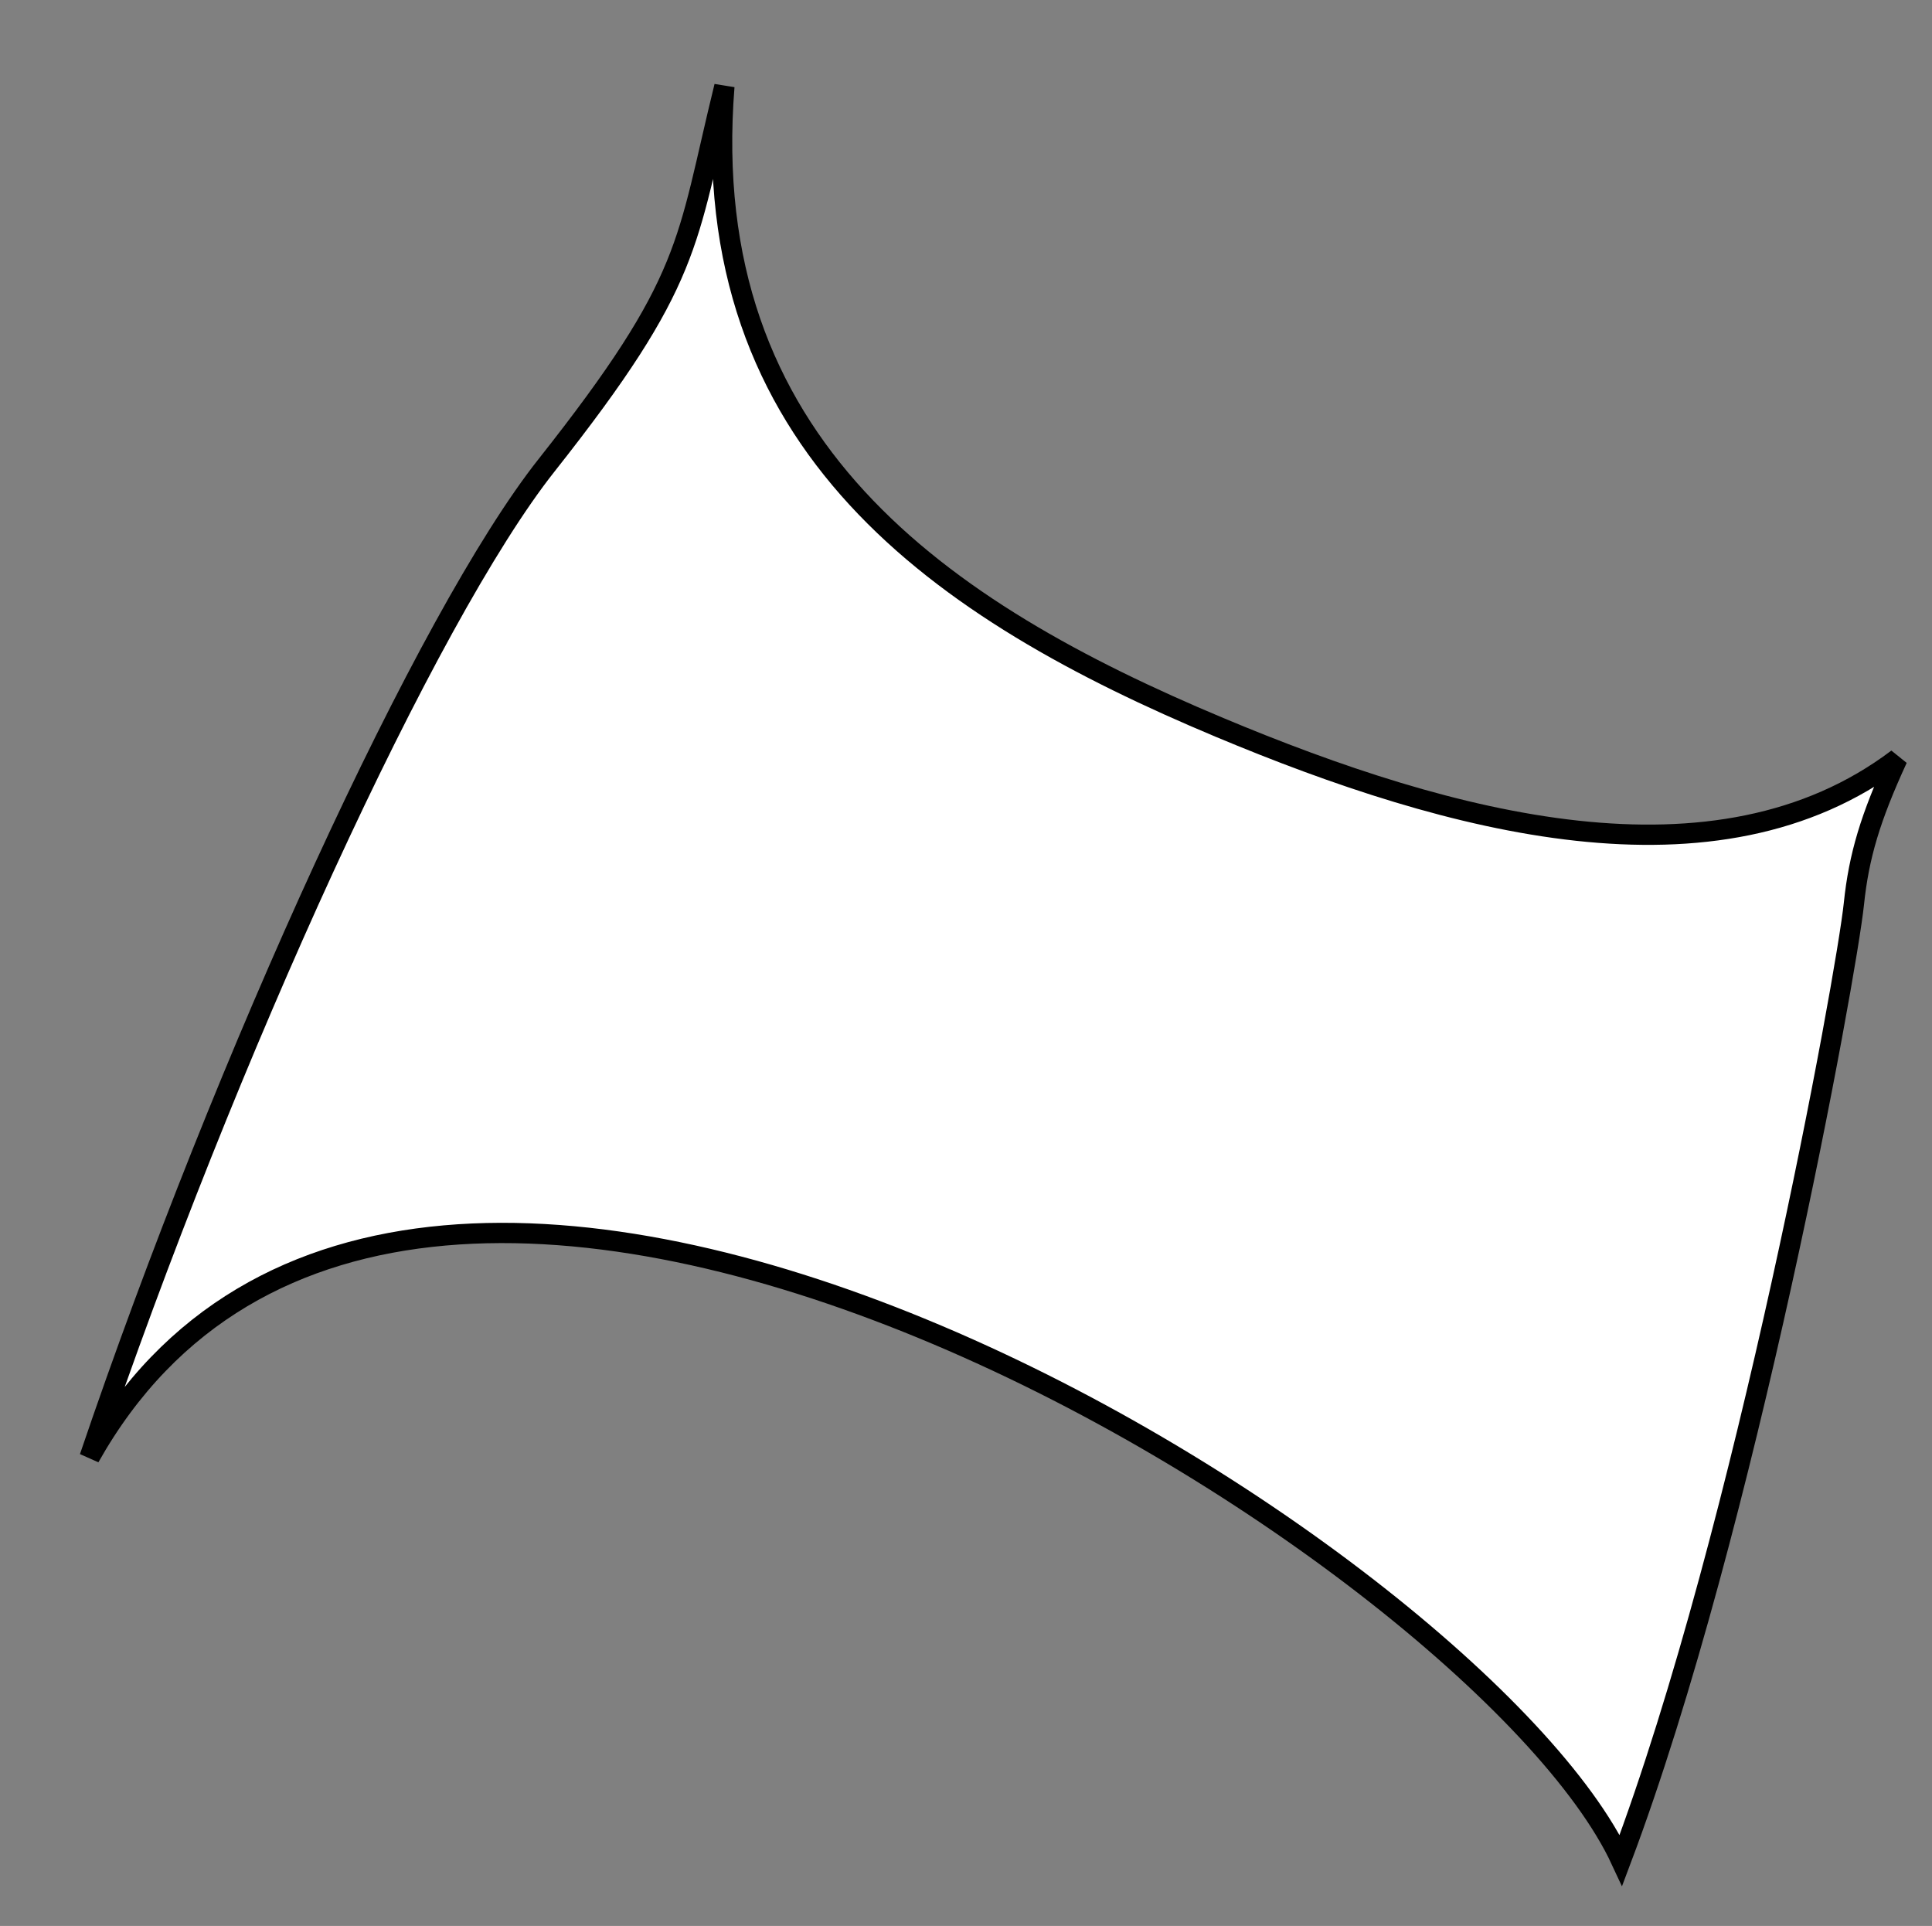 <svg xmlns="http://www.w3.org/2000/svg" width="95.308" height="95">
<rect width="100%" height="100%" fill="#808080" stroke="none"/>
<path fill="#FFFFFF" fill-opacity="1" d="M60.156,35.878 c-13.704,-5.742 -25.834,-13.883 -24.421,-31.618 c-1.917,7.803 -1.51,9.506 -8.779,18.699 c-5.907,7.47 -15.794,29.063 -22.538,48.927 c15.882,-28.244 68.495,4.695 75.547,19.871 c6.154,-16.332 11.13,-43.69 11.49,-47.172 c0.245,-2.366 0.814,-4.26 2.15,-7.163 C84.658,44.184 71.55,40.652 60.156,35.878 z" id="svg_1" class="" stroke="#000000" stroke-opacity="1"/></svg>